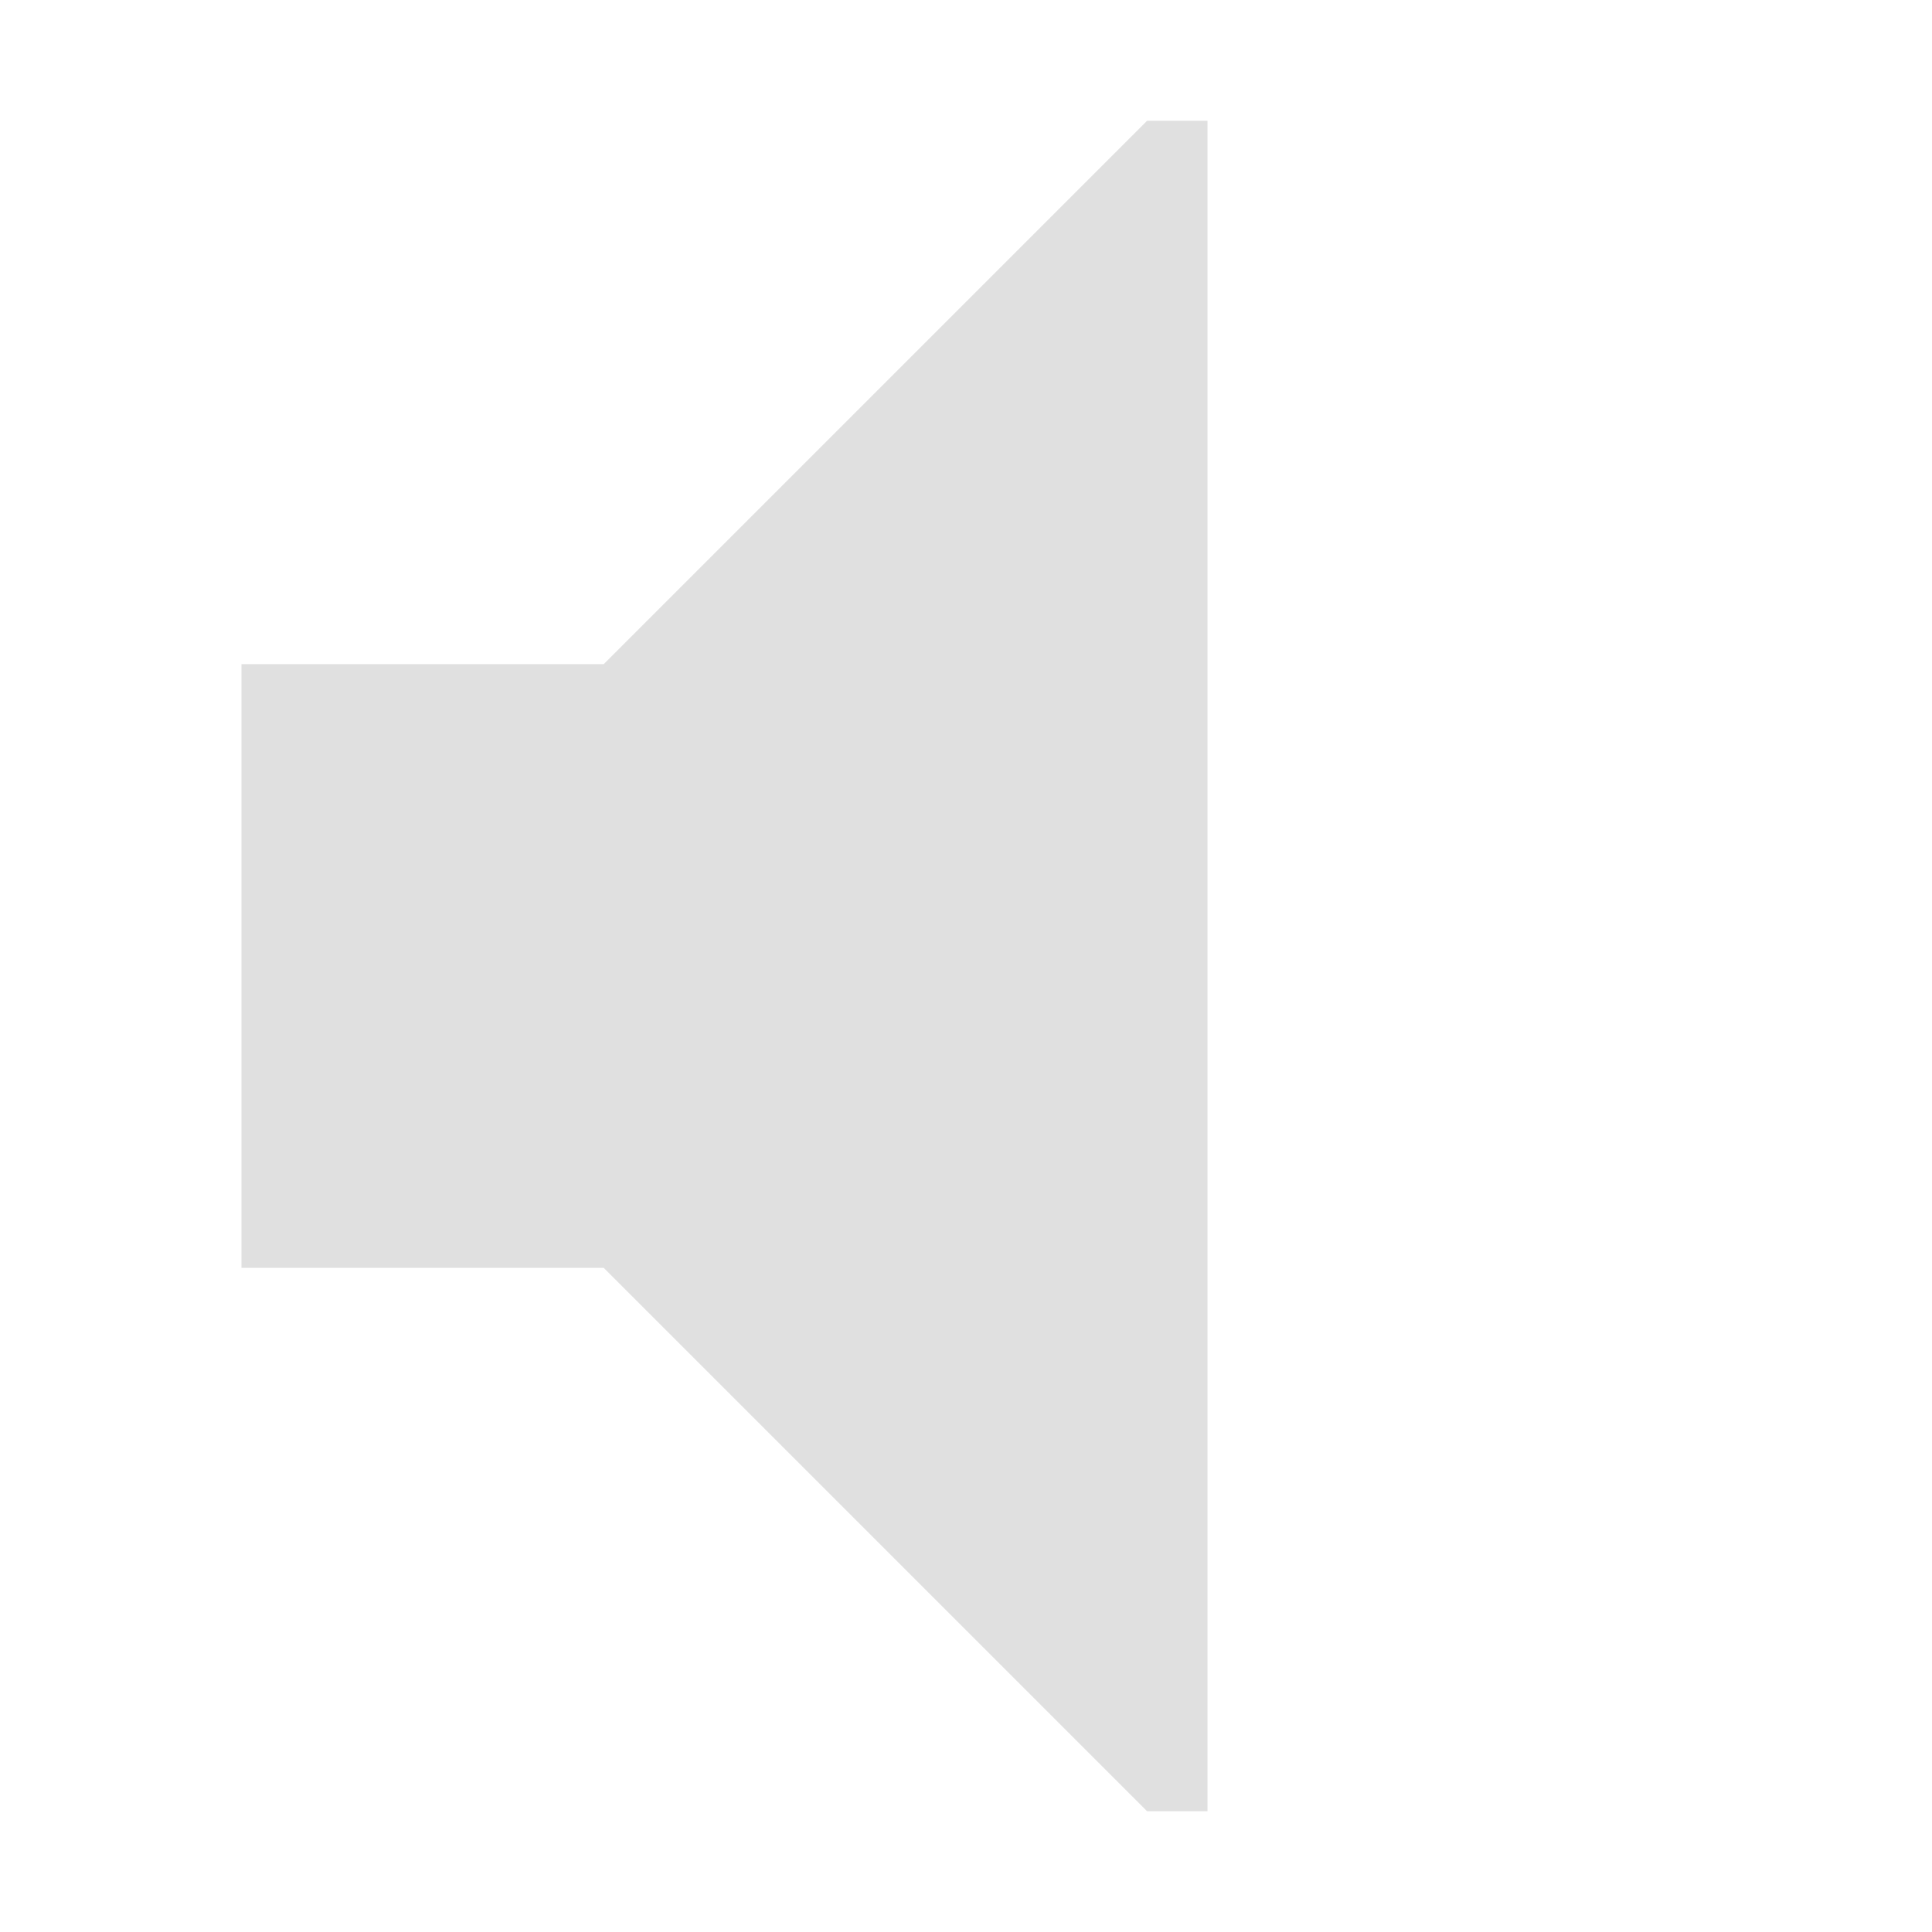 <?xml version="1.0" encoding="UTF-8"?>
<svg width="16" height="16" version="1.1" xmlns="http://www.w3.org/2000/svg"><path d="m2 5.5v5h3l4.5 4.5h0.5v-14h-0.5l-4.5 4.5z" color="#bebebe" fill="#e0e0e0"/></svg>
